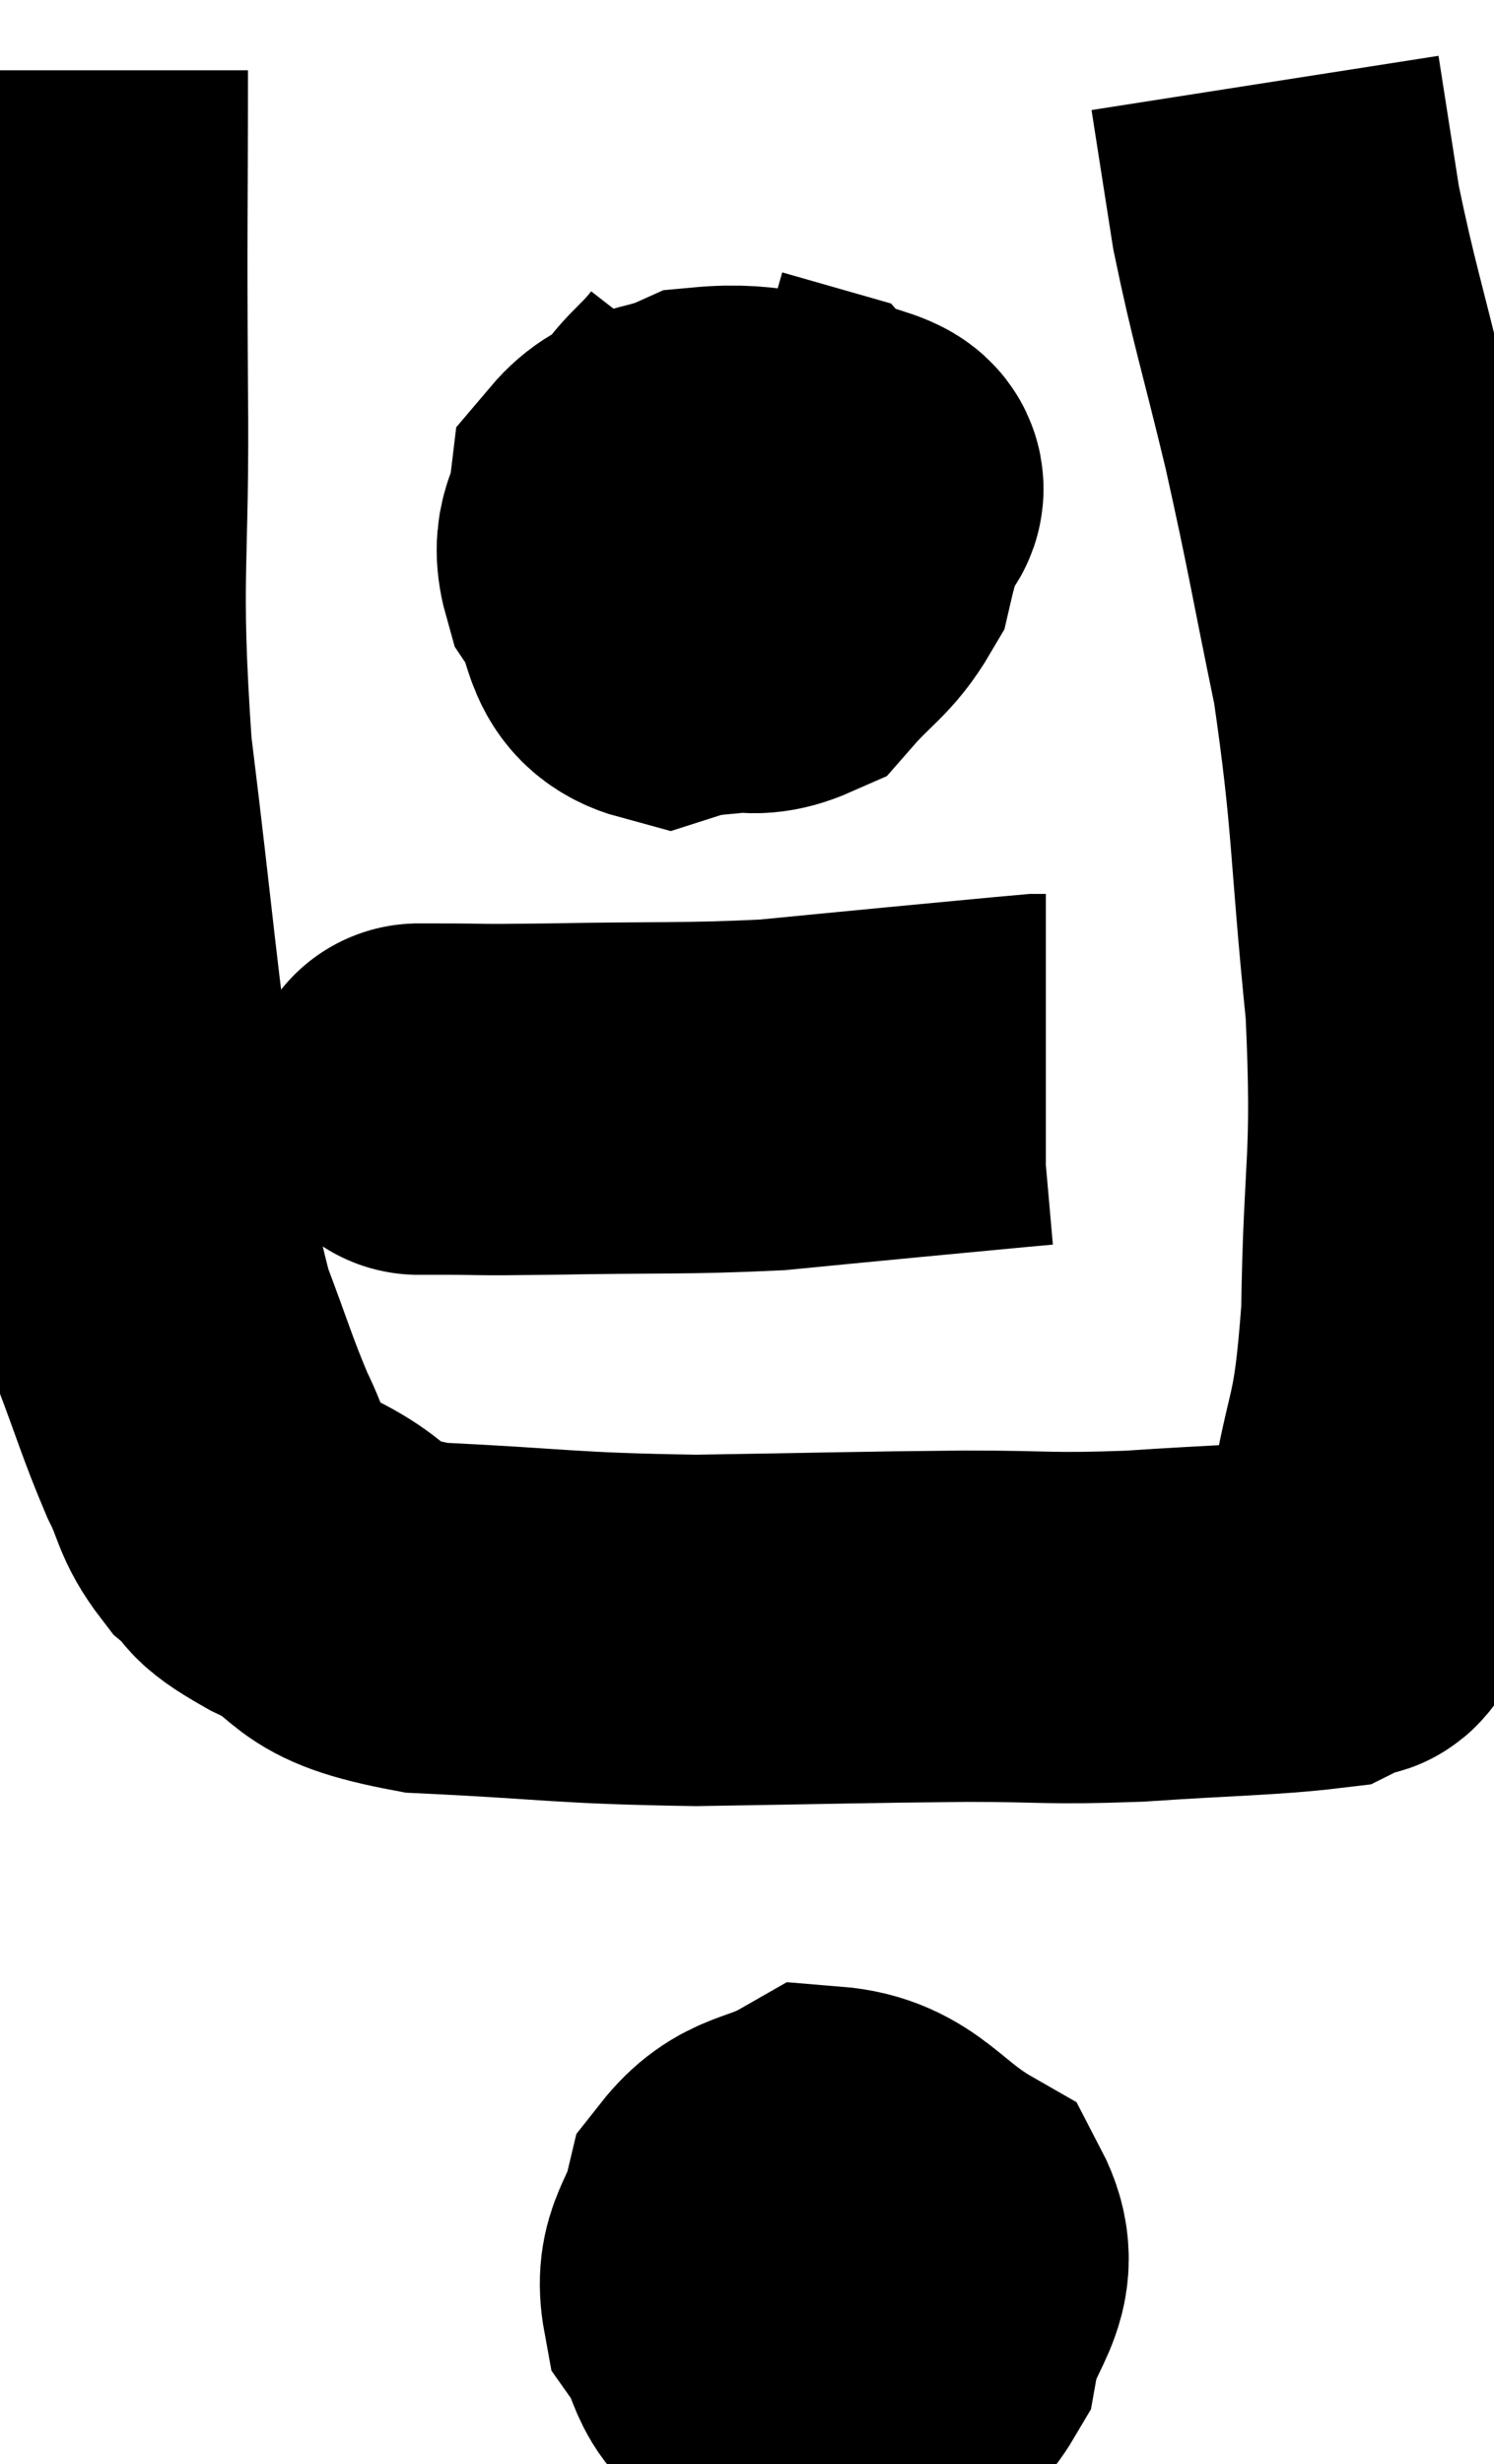 <svg xmlns="http://www.w3.org/2000/svg" viewBox="12.65 4.88 21.27 35.062" width="21.27" height="35.062"><path d="M 13.68 5.88 C 13.68 8.13, 13.665 7.95, 13.68 10.38 C 13.71 12.99, 13.56 12.96, 13.74 15.6 C 14.07 18.27, 14.1 18.915, 14.4 20.94 C 14.67 22.32, 14.64 22.575, 14.94 23.7 C 15.27 24.57, 15.315 24.765, 15.6 25.44 C 15.84 25.92, 15.78 26.01, 16.08 26.4 C 16.44 26.7, 16.14 26.625, 16.8 27 C 17.76 27.45, 17.28 27.63, 18.72 27.9 C 20.64 27.99, 20.64 28.05, 22.56 28.08 C 24.48 28.05, 24.84 28.035, 26.4 28.02 C 27.6 28.02, 27.54 28.065, 28.8 28.02 C 30.12 27.93, 30.69 27.93, 31.44 27.84 C 31.62 27.75, 31.665 27.735, 31.8 27.66 C 31.89 27.6, 31.845 27.81, 31.98 27.54 C 32.16 27.06, 32.13 27.57, 32.34 26.58 C 32.58 25.08, 32.685 25.425, 32.82 23.58 C 32.85 21.39, 32.985 21.48, 32.88 19.2 C 32.64 16.83, 32.7 16.515, 32.4 14.46 C 32.04 12.72, 32.04 12.6, 31.68 10.98 C 31.32 9.48, 31.215 9.21, 30.96 7.98 C 30.81 7.02, 30.735 6.54, 30.66 6.06 L 30.66 6.06" fill="none" stroke="black" stroke-width="5"></path><path d="M 23.04 10.56 C 22.62 11.1, 22.455 11.07, 22.2 11.64 C 22.11 12.24, 21.93 12.3, 22.02 12.84 C 22.29 13.32, 22.125 13.545, 22.56 13.8 C 23.16 13.83, 23.25 14.085, 23.76 13.86 C 24.18 13.38, 24.345 13.335, 24.6 12.9 C 24.69 12.51, 24.735 12.42, 24.78 12.12 C 24.78 11.91, 25.29 11.865, 24.78 11.7 C 23.76 11.58, 23.55 11.385, 22.74 11.46 C 22.14 11.73, 21.87 11.61, 21.54 12 C 21.48 12.51, 21.27 12.495, 21.42 13.02 C 21.78 13.56, 21.585 13.95, 22.14 14.1 C 22.89 13.86, 23.19 14.115, 23.64 13.62 C 23.79 12.87, 23.865 12.675, 23.94 12.12 C 23.94 11.76, 24.15 11.64, 23.94 11.4 L 23.1 11.16" fill="none" stroke="black" stroke-width="5"></path><path d="M 18.54 20.52 C 18.72 20.52, 18.42 20.52, 18.9 20.52 C 19.68 20.52, 19.275 20.535, 20.46 20.52 C 22.05 20.49, 22.38 20.52, 23.64 20.46 C 24.57 20.37, 24.555 20.37, 25.5 20.28 C 26.46 20.19, 26.91 20.145, 27.42 20.1 L 27.54 20.1" fill="none" stroke="black" stroke-width="5"></path><path d="M 24.42 36.48 C 24 36.99, 23.79 37.02, 23.58 37.5 C 23.58 37.95, 23.295 38.04, 23.58 38.4 C 24.15 38.67, 24.165 38.97, 24.72 38.94 C 25.26 38.61, 25.455 38.865, 25.8 38.28 C 25.95 37.44, 26.445 37.26, 26.1 36.6 C 25.26 36.12, 25.155 35.7, 24.42 35.64 C 23.79 36, 23.55 35.865, 23.16 36.36 C 23.01 36.99, 22.755 37.05, 22.86 37.62 C 23.22 38.13, 23.055 38.385, 23.58 38.64 C 24.27 38.64, 24.6 39.075, 24.96 38.64 C 24.99 37.77, 25.035 37.545, 25.02 36.9 C 24.96 36.48, 25.11 36.24, 24.9 36.06 C 24.54 36.12, 24.405 36, 24.18 36.18 L 24 36.78" fill="none" stroke="black" stroke-width="5"></path></svg>